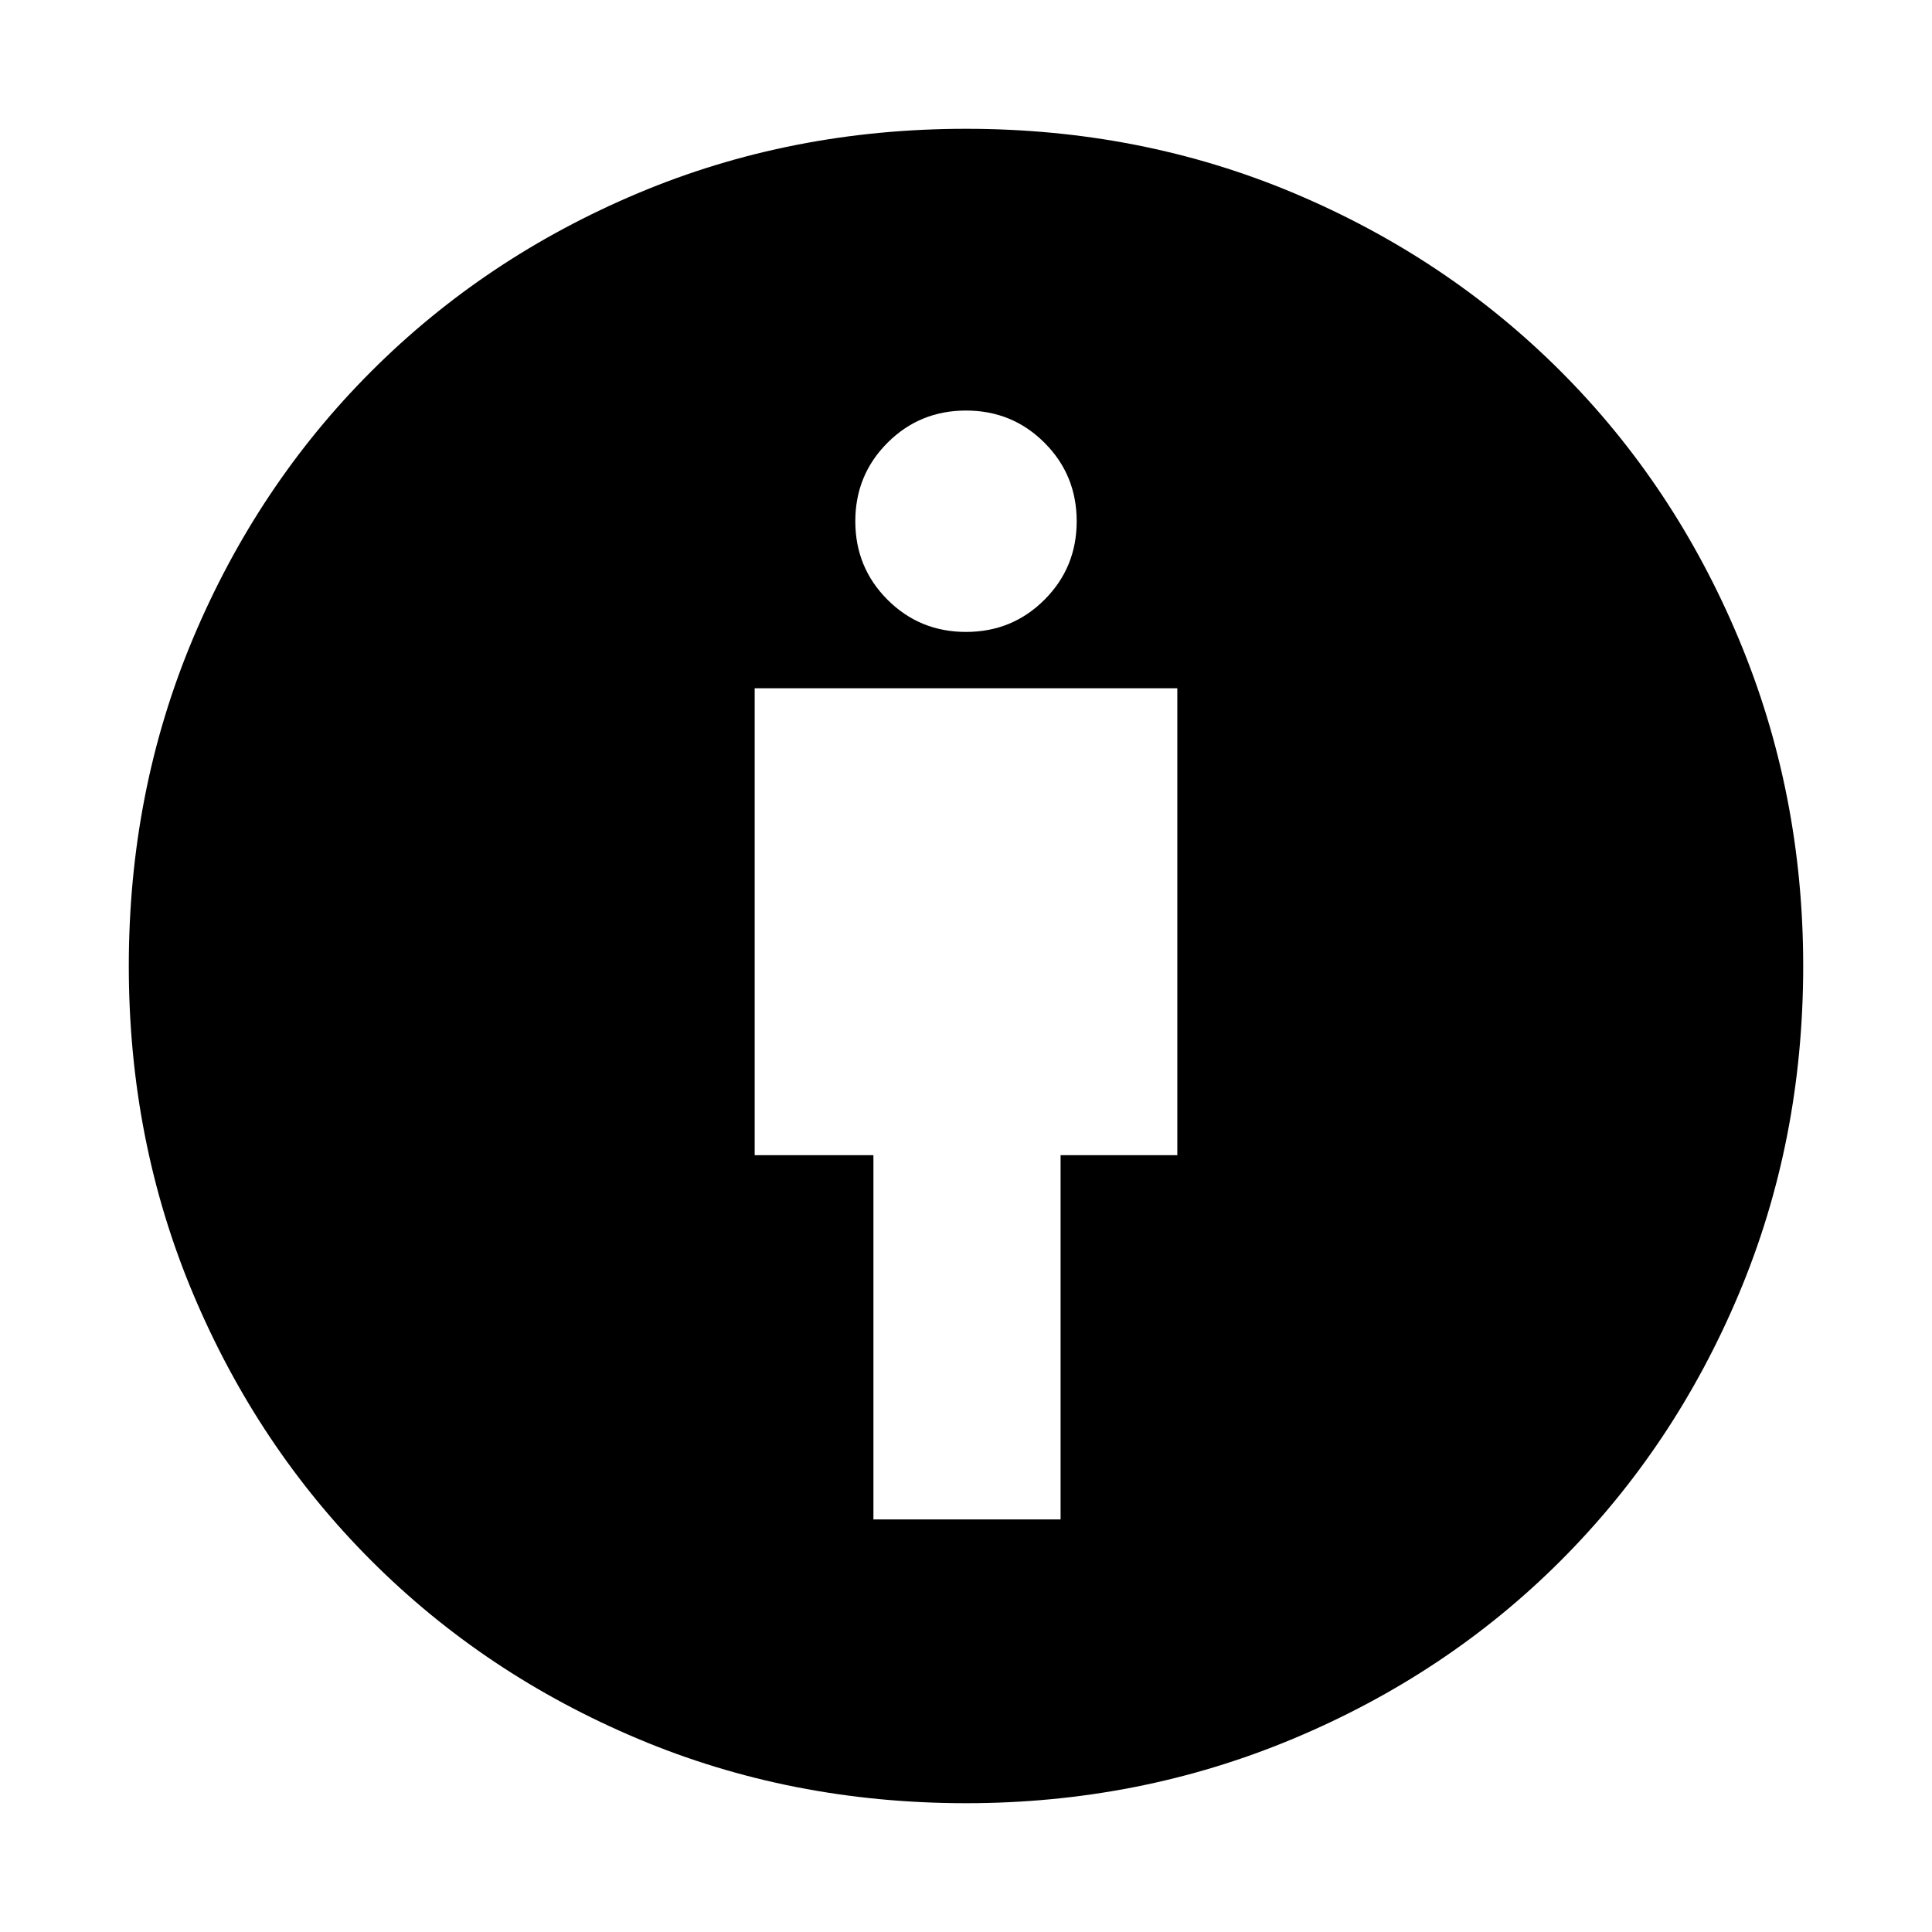 <svg xmlns="http://www.w3.org/2000/svg" height="48" width="48"><path d="M21.7 37.75H26.35V28.7H29.25V17.1H18.75V28.7H21.7ZM24 44.8Q19.65 44.8 15.85 43.2Q12.05 41.6 9.225 38.775Q6.4 35.95 4.8 32.15Q3.2 28.35 3.2 24Q3.2 19.65 4.8 15.85Q6.4 12.05 9.225 9.225Q12.05 6.4 15.85 4.8Q19.65 3.2 24 3.2Q28.35 3.2 32.15 4.8Q35.95 6.4 38.775 9.225Q41.6 12.05 43.2 15.875Q44.8 19.7 44.8 24Q44.8 28.35 43.2 32.15Q41.6 35.95 38.775 38.775Q35.95 41.6 32.125 43.2Q28.3 44.8 24 44.8ZM24 15.7Q25.15 15.7 25.95 14.9Q26.75 14.1 26.75 12.95Q26.75 11.8 25.95 11Q25.15 10.2 24 10.2Q22.85 10.2 22.05 11Q21.25 11.8 21.25 12.95Q21.25 14.1 22.05 14.9Q22.85 15.7 24 15.7Z"/></svg>